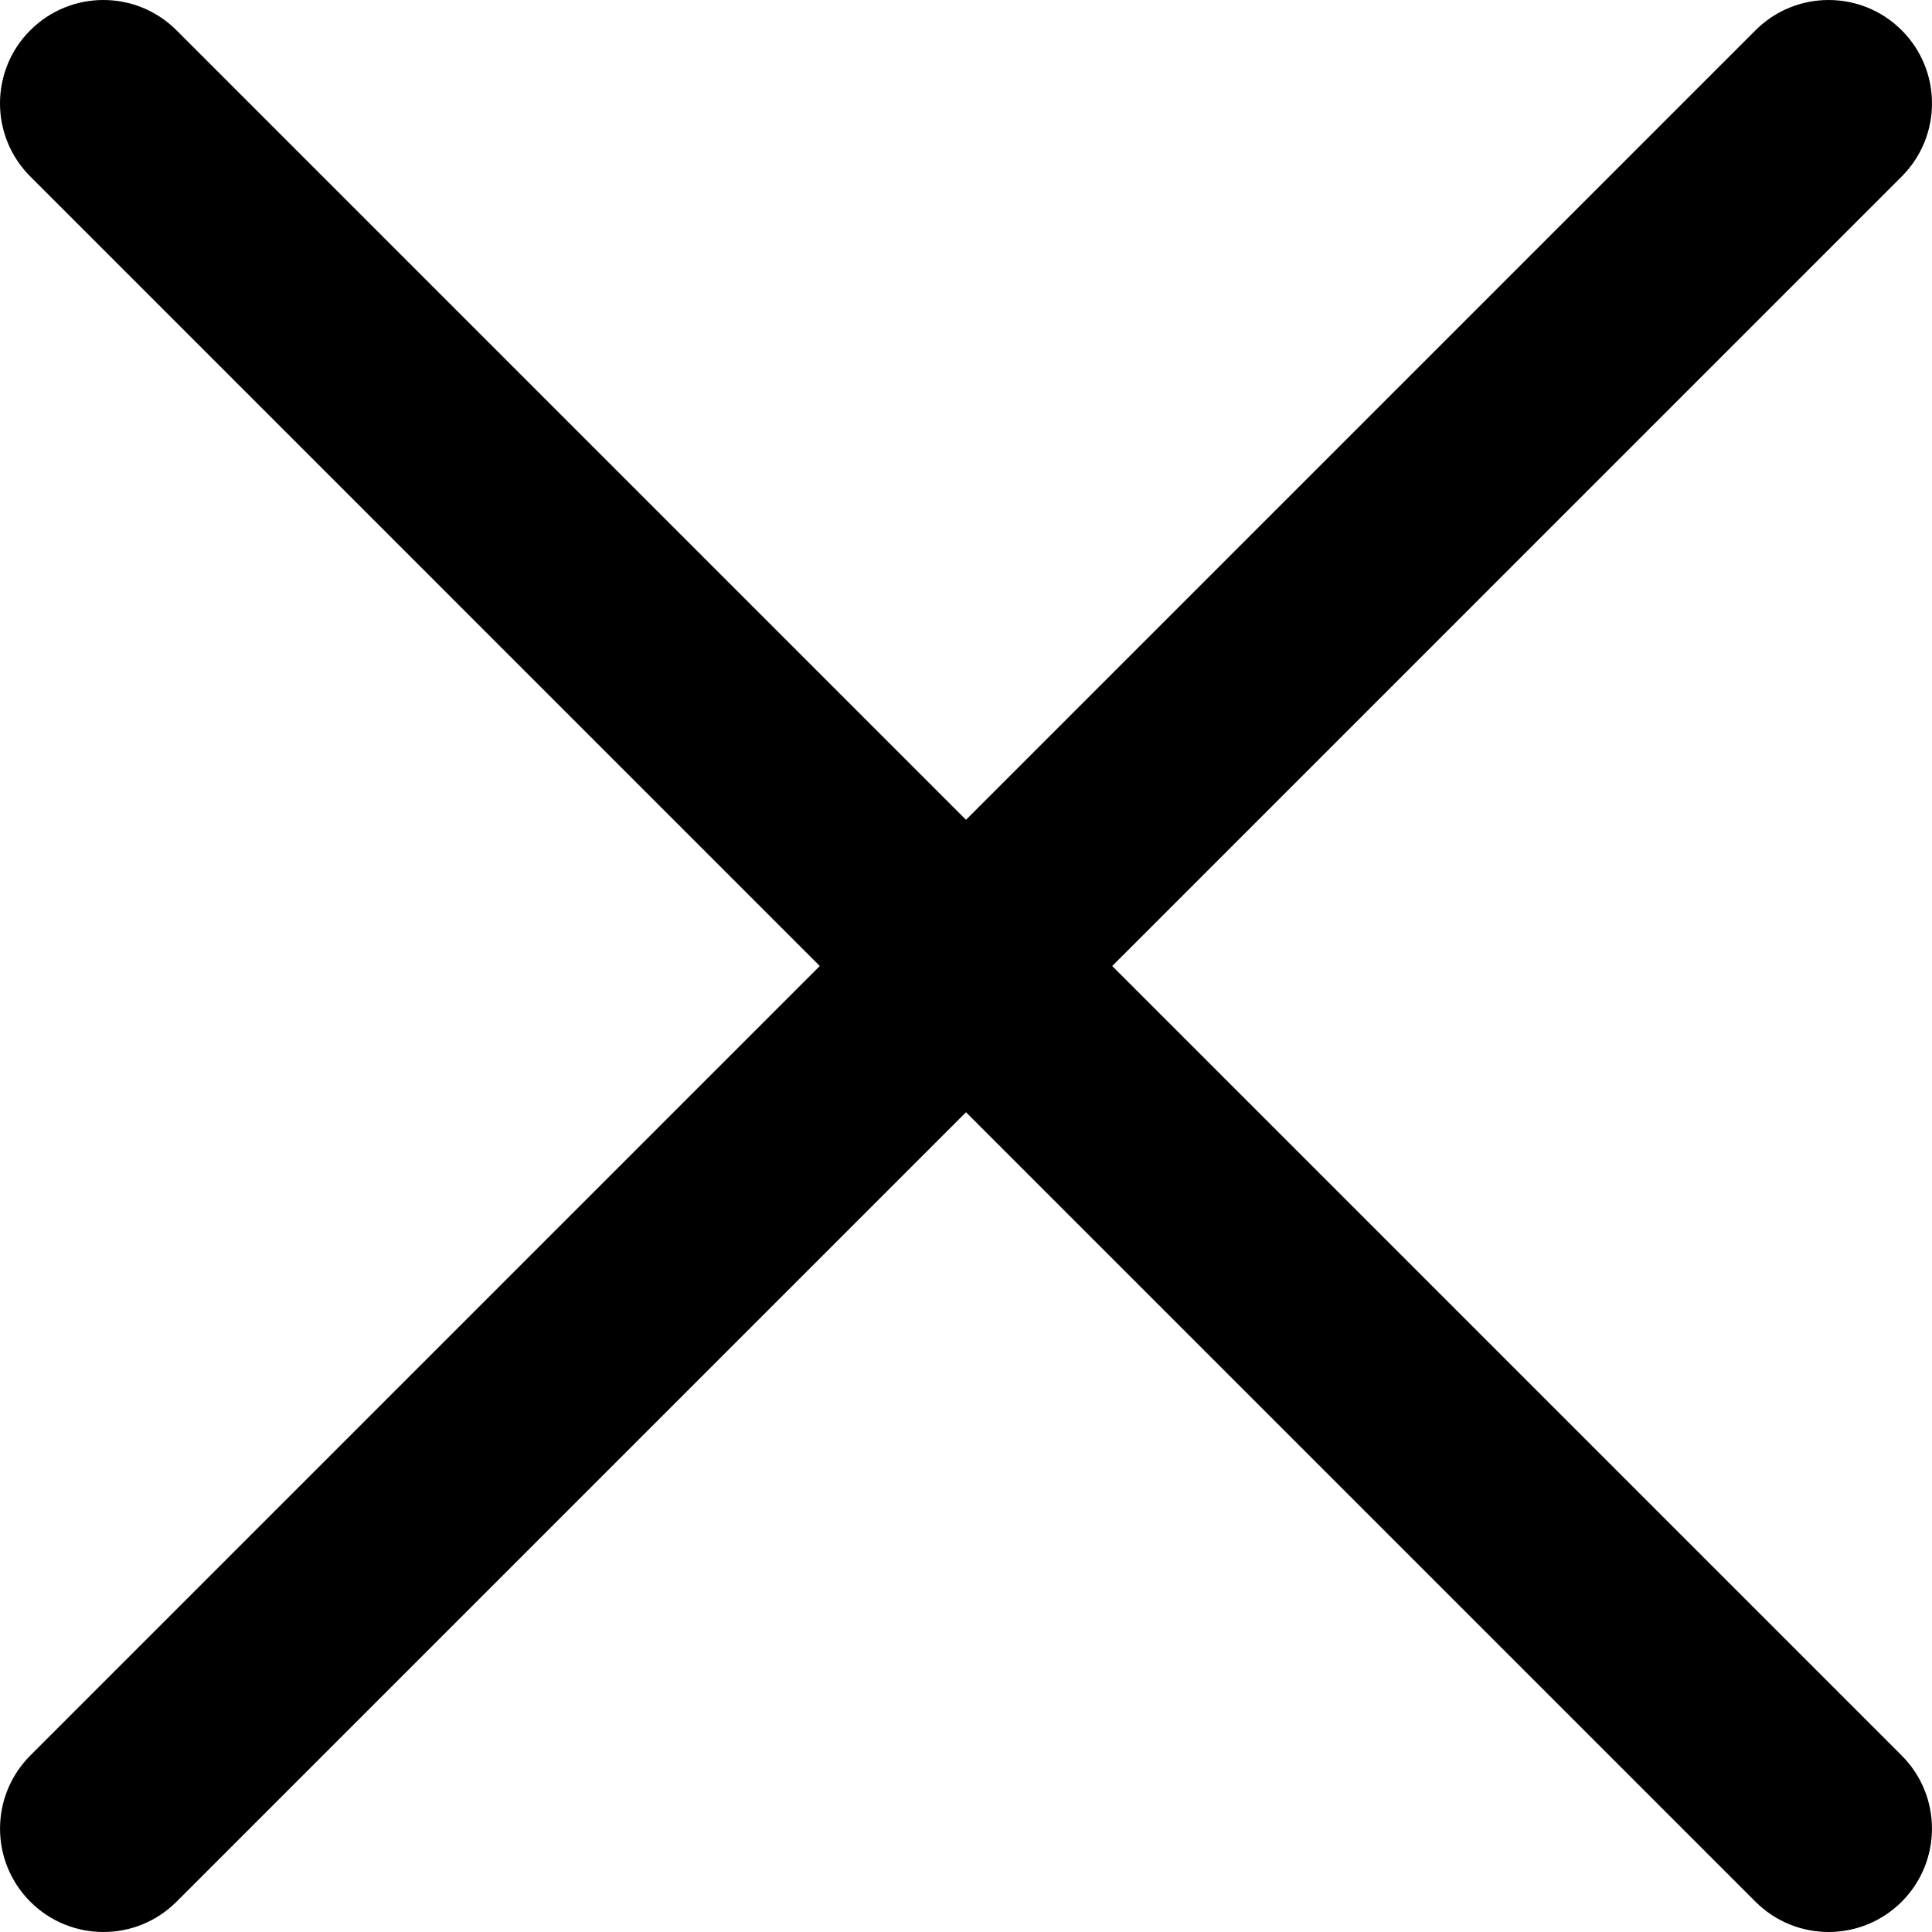 <svg width="512" height="512" viewBox="0 0 512 512" xmlns="http://www.w3.org/2000/svg">
	<path fill-rule="evenodd" clip-rule="evenodd" d="M503.967 503.975C493.268 514.674 475.921 514.674 465.222 503.975L8.024 46.771C-2.675 36.071 -2.675 18.724 8.024 8.025C18.724 -2.675 36.071 -2.675 46.77 8.025L503.967 465.229C514.667 475.928 514.667 493.275 503.967 503.975Z"/>
	<path fill-rule="evenodd" clip-rule="evenodd" d="M503.976 8.025C514.675 18.725 514.675 36.072 503.976 46.771L46.778 503.975C36.079 514.675 18.732 514.675 8.033 503.975C-2.667 493.276 -2.667 475.929 8.033 465.229L465.23 8.025C475.929 -2.674 493.276 -2.674 503.976 8.025Z"/>
</svg>
